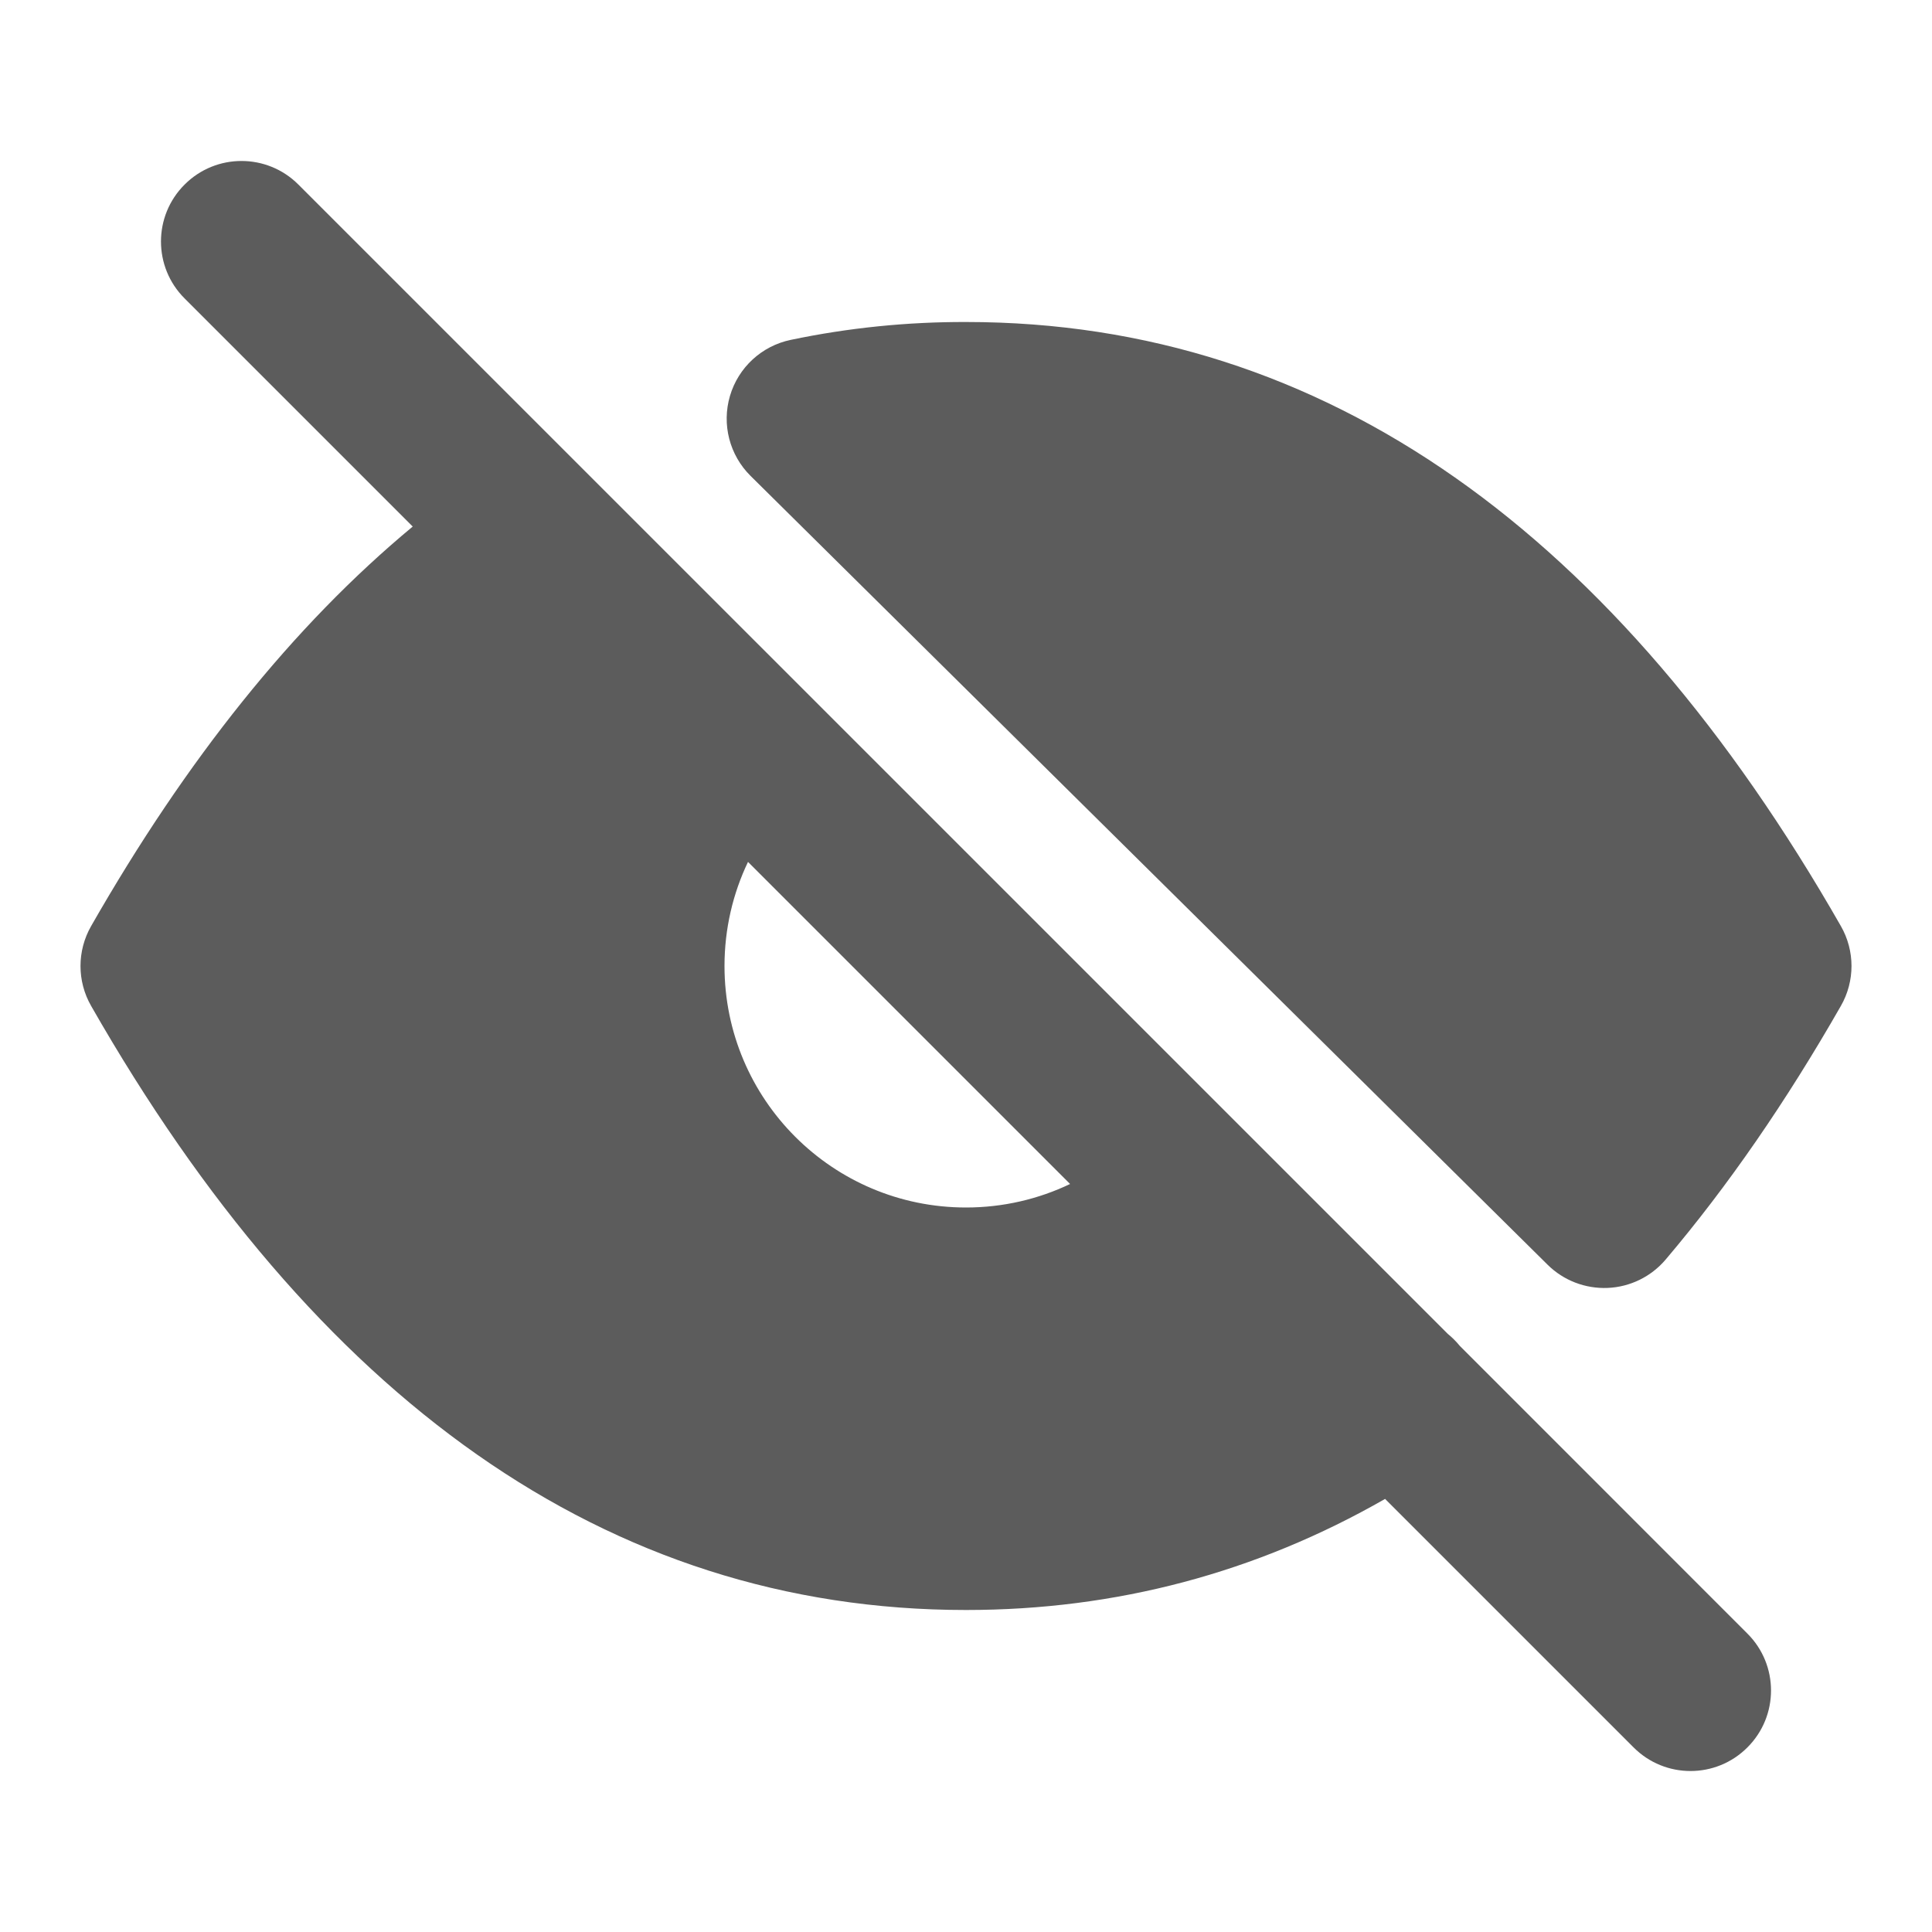 <svg width="24" height="24" viewBox="0 0 24 24" fill="none" xmlns="http://www.w3.org/2000/svg">
<path fill-rule="evenodd" clip-rule="evenodd" d="M3.707 2.293C3.317 1.902 2.683 1.902 2.293 2.293C1.902 2.683 1.902 3.317 2.293 3.707L5.127 6.541C3.637 7.777 2.31 9.443 1.132 11.504C0.956 11.812 0.956 12.189 1.132 12.496C3.907 17.353 7.52 20 12 20C13.865 20 15.605 19.537 17.206 18.62L20.293 21.707C20.683 22.098 21.317 22.098 21.707 21.707C22.098 21.317 22.098 20.683 21.707 20.293L18.135 16.72C18.089 16.664 18.039 16.614 17.985 16.57L3.707 2.293ZM13.293 14.708L9.292 10.707C9.105 11.098 9 11.537 9 12C9 13.657 10.343 15 12 15C12.463 15 12.902 14.895 13.293 14.708ZM9.823 4.222C10.539 4.072 11.269 3.998 12.002 4C16.481 4.001 20.093 6.648 22.868 11.504C23.044 11.811 23.044 12.189 22.868 12.496C22.191 13.68 21.467 14.732 20.691 15.647C20.511 15.859 20.251 15.987 19.972 15.999C19.694 16.011 19.423 15.907 19.225 15.711L9.324 5.912C9.062 5.653 8.964 5.271 9.068 4.918C9.172 4.565 9.462 4.297 9.823 4.222Z" fill="#5C5C5C"/>
</svg>
